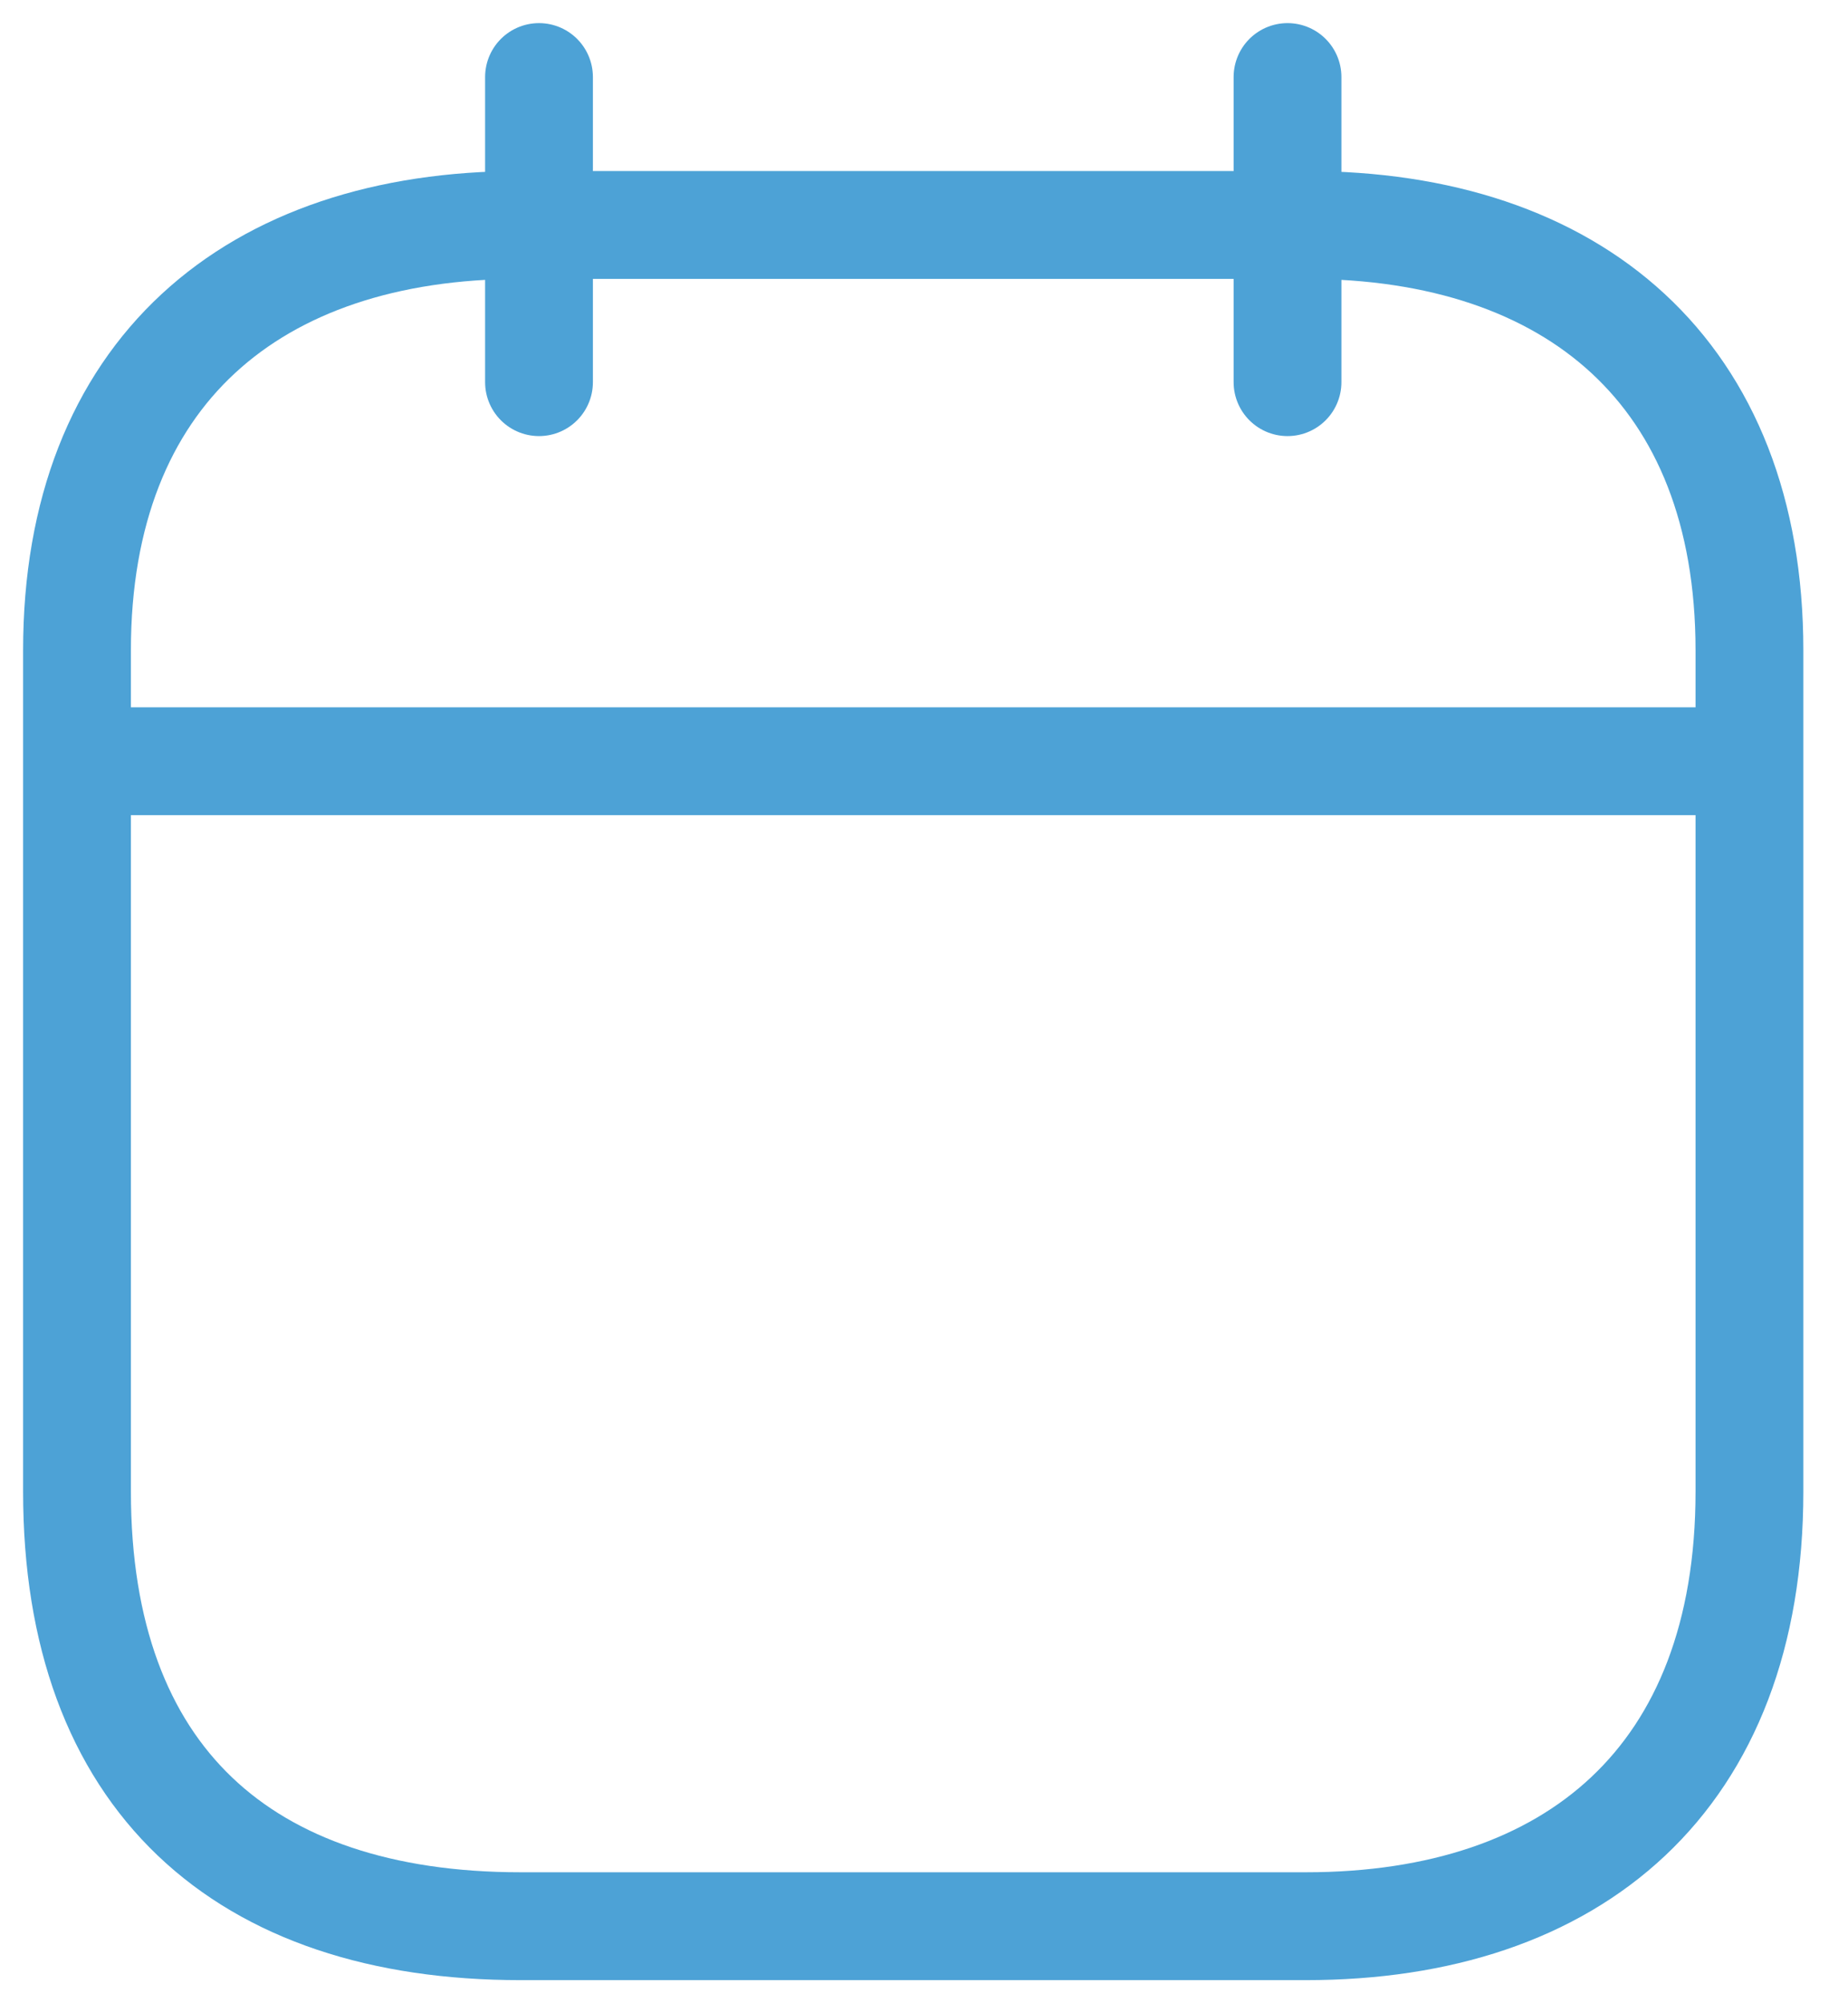 <svg width="24" height="26" viewBox="0 0 24 26" fill="none" xmlns="http://www.w3.org/2000/svg">
<path d="M1.119 9.88H22.479" stroke="#4DA2D6" stroke-width="1.4" stroke-miterlimit="10" stroke-linecap="round" stroke-linejoin="round"/>
<path d="M16.721 1V4.96" stroke="#4DA2D6" stroke-width="1.4" stroke-miterlimit="10" stroke-linecap="round" stroke-linejoin="round"/>
<path d="M7 1V4.96" stroke="#4DA2D6" stroke-width="1.4" stroke-miterlimit="10" stroke-linecap="round" stroke-linejoin="round"/>
<path d="M16.96 2.92H6.76C3.28 2.92 1 4.84 1 8.44V19.36C1 23.08 3.16 25 6.76 25H16.96C20.44 25 22.72 23.08 22.72 19.36V8.44C22.72 4.84 20.44 2.92 16.96 2.92Z" stroke="#4DA2D6" stroke-width="1.4" stroke-miterlimit="10" stroke-linecap="round" stroke-linejoin="round"/>
</svg>
